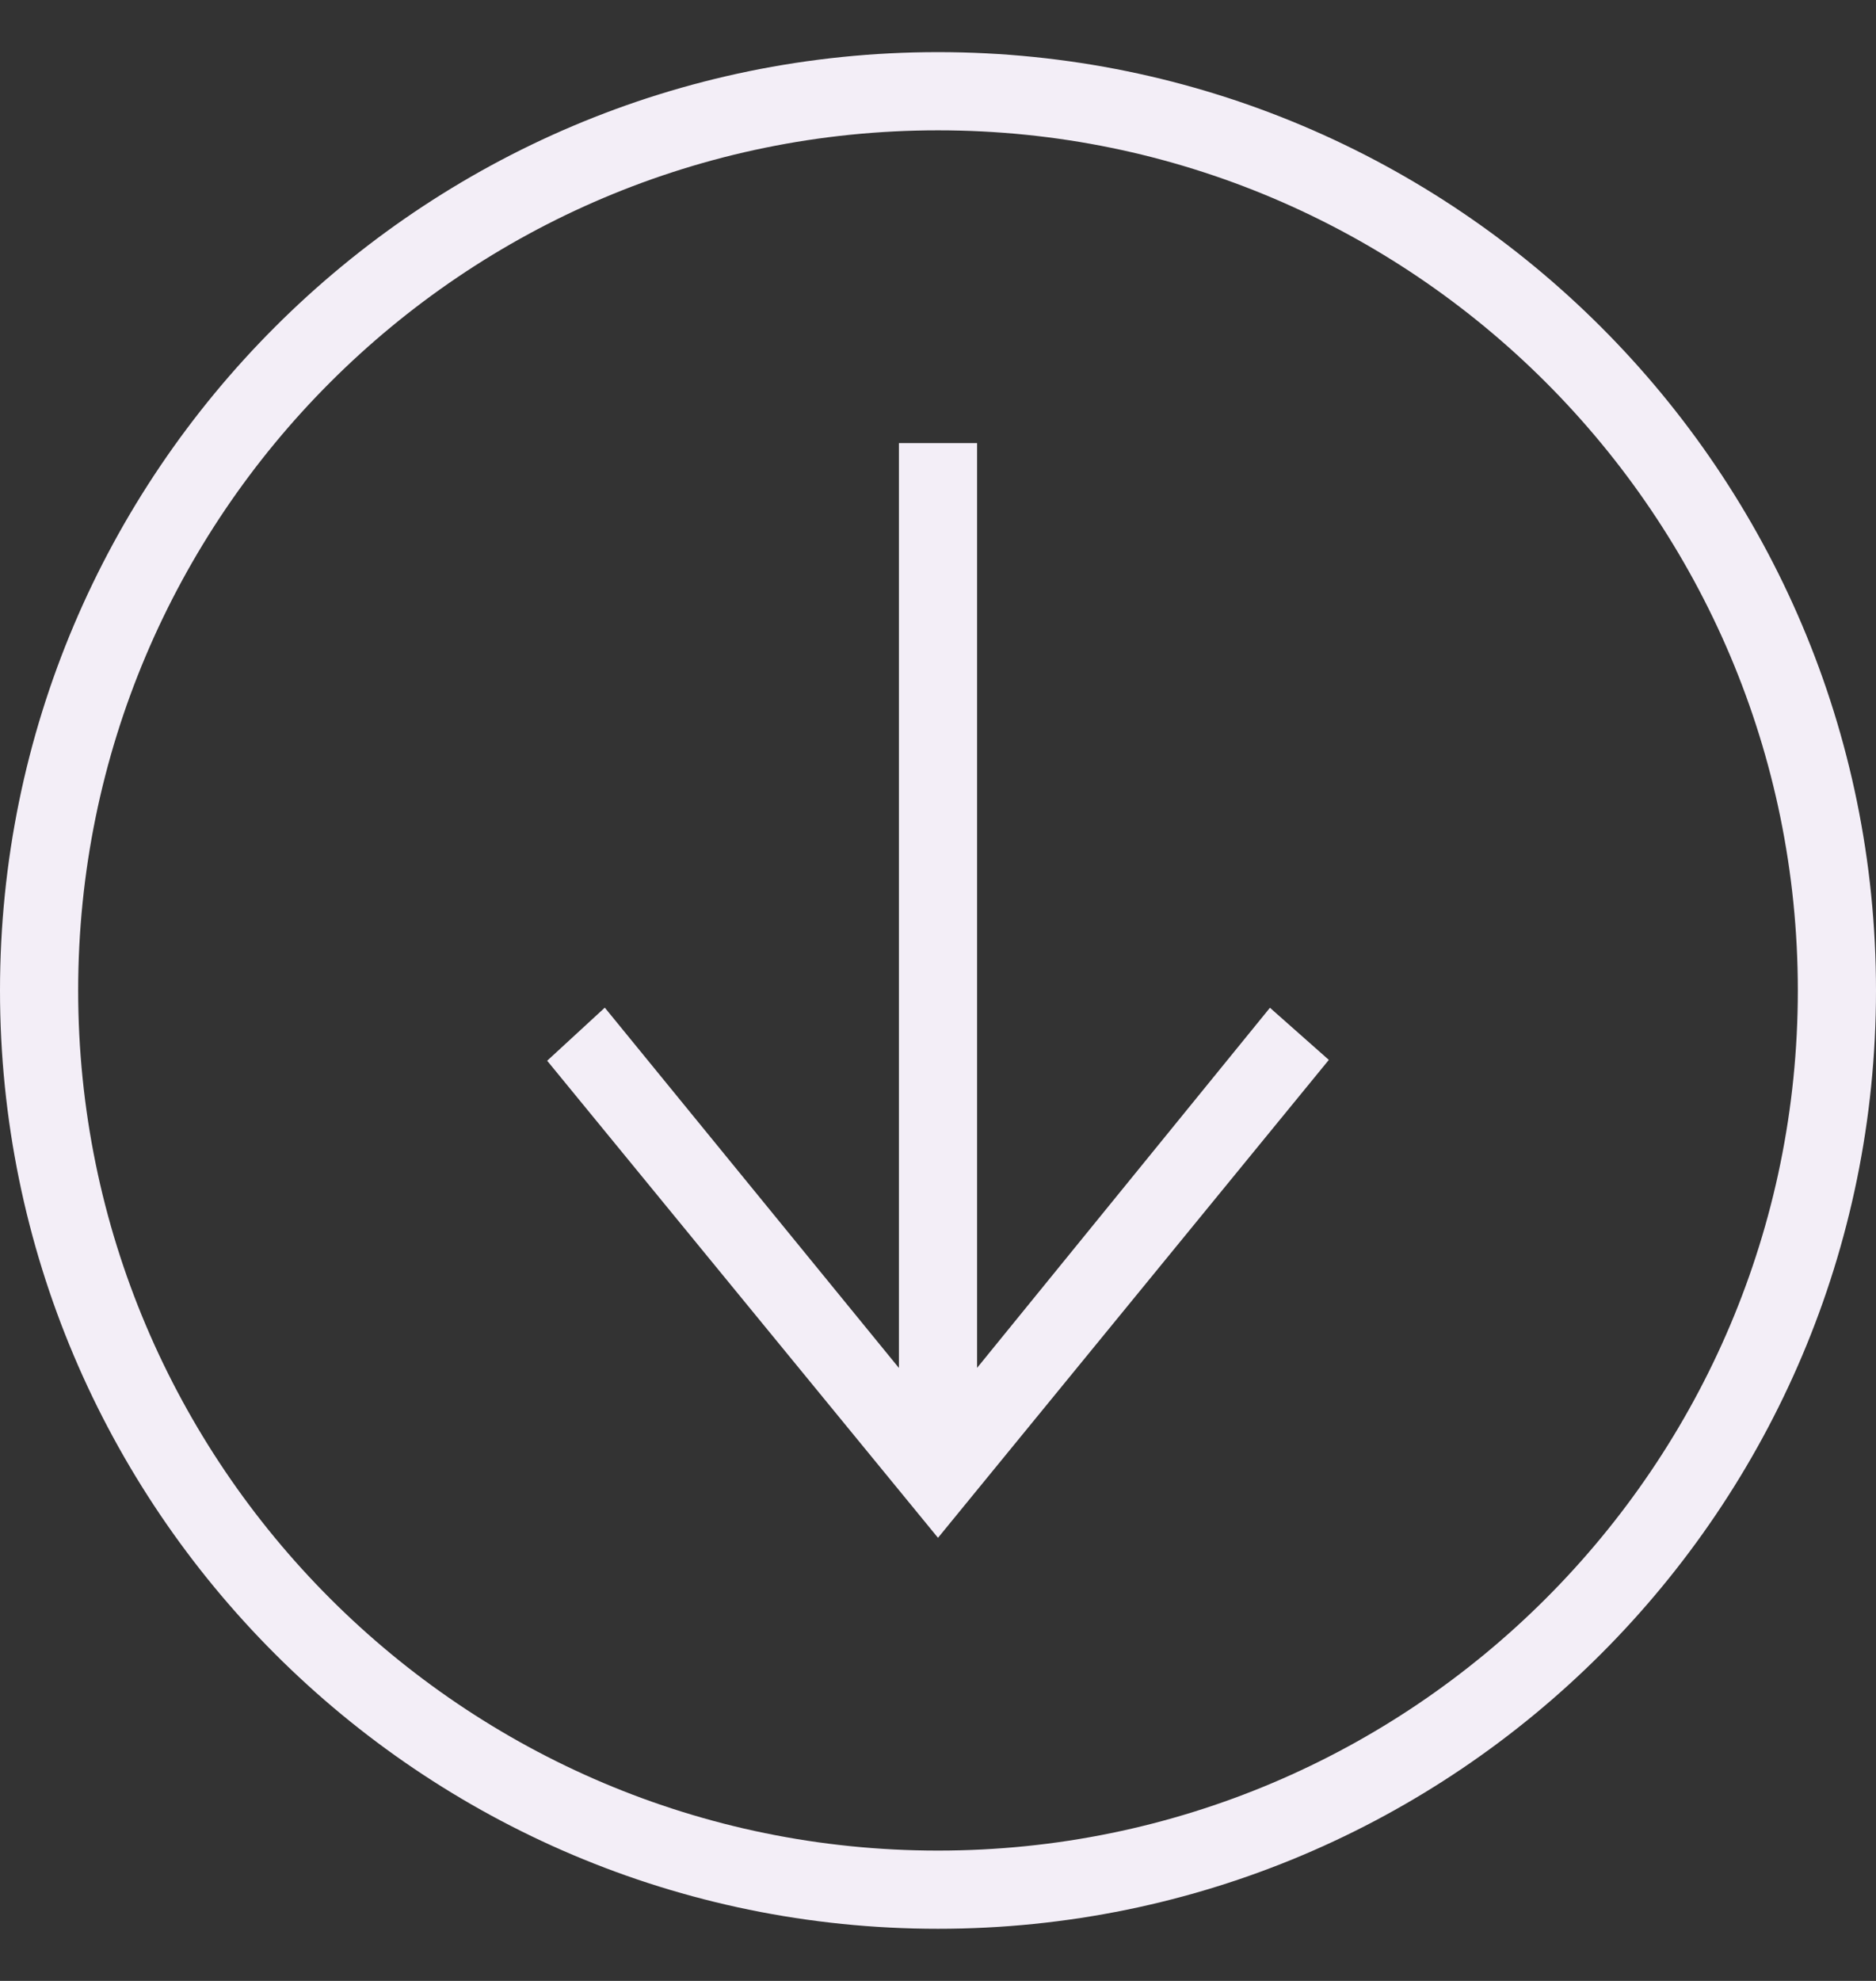 <svg width="18" height="19" viewBox="0 0 18 19" fill="none" xmlns="http://www.w3.org/2000/svg">
<rect x="0" y="0" width="18" height="19" fill="#333333" stroke="none"/>
<g clip-path="url(#clip0_233_229)">
<path fill-rule="evenodd" clip-rule="evenodd" d="M18 9.5C18 4.533 13.967 0.5 9 0.5C4.033 0.5 0 4.533 0 9.5C0 14.467 4.033 18.5 9 18.5C13.967 18.5 18 14.467 18 9.5ZM17.25 9.5C17.25 4.947 13.553 1.25 9 1.25C4.447 1.25 0.75 4.947 0.75 9.5C0.75 14.053 4.447 17.75 9 17.75C13.553 17.75 17.25 14.053 17.25 9.5ZM8.625 13.121L5.803 9.665L5.25 10.174L9 14.75L12.75 10.166L12.185 9.666L9.375 13.12V4.25H8.625V13.121Z" fill="#F3EEF7"/>
</g>
<defs>
<clipPath id="clip0_233_229">
<rect width="18" height="18" fill="white" transform="translate(0 0.5)"/>
</clipPath>
</defs>
</svg>
